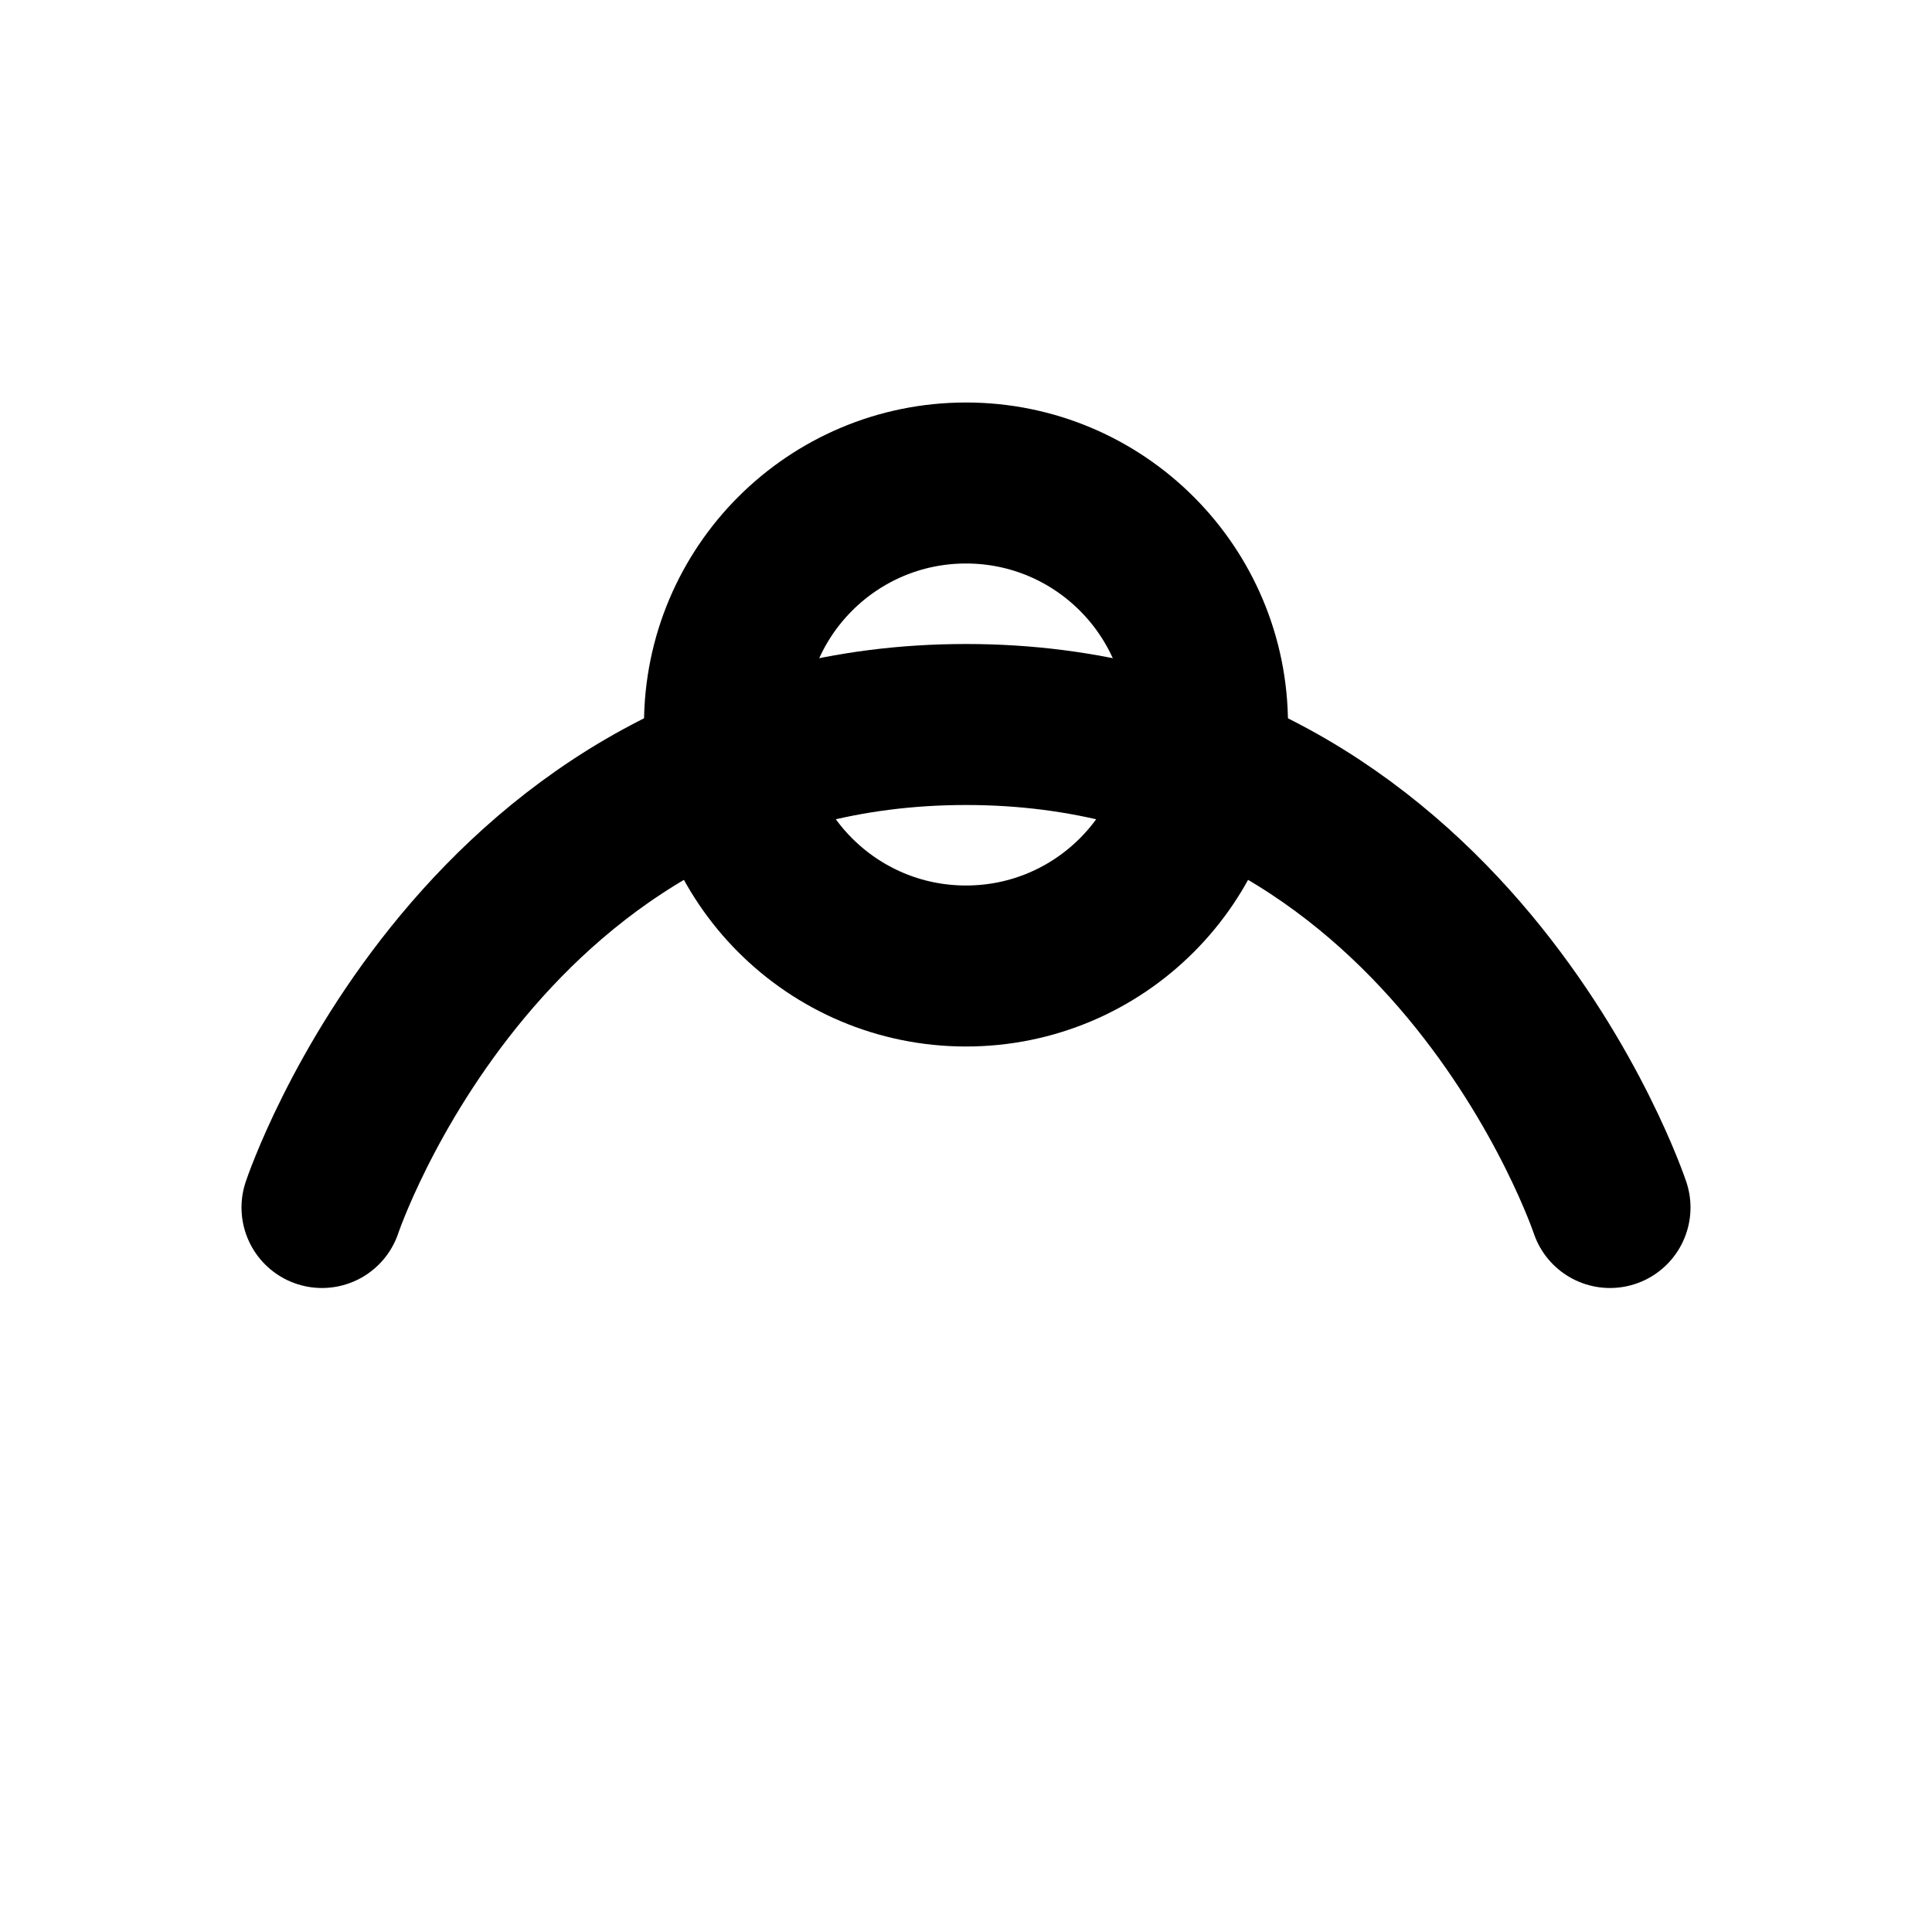 <?xml version="1.0" encoding="UTF-8"?>
<svg width="24" height="24" viewBox="0 0 24 24" fill="none" xmlns="http://www.w3.org/2000/svg">
  <path d="M4 15S6 9 12 9S20 15 20 15" stroke="currentColor" stroke-width="2" stroke-linecap="round" stroke-linejoin="round"/>
  <circle cx="12" cy="9" r="3" stroke="currentColor" stroke-width="2"/>
</svg>
